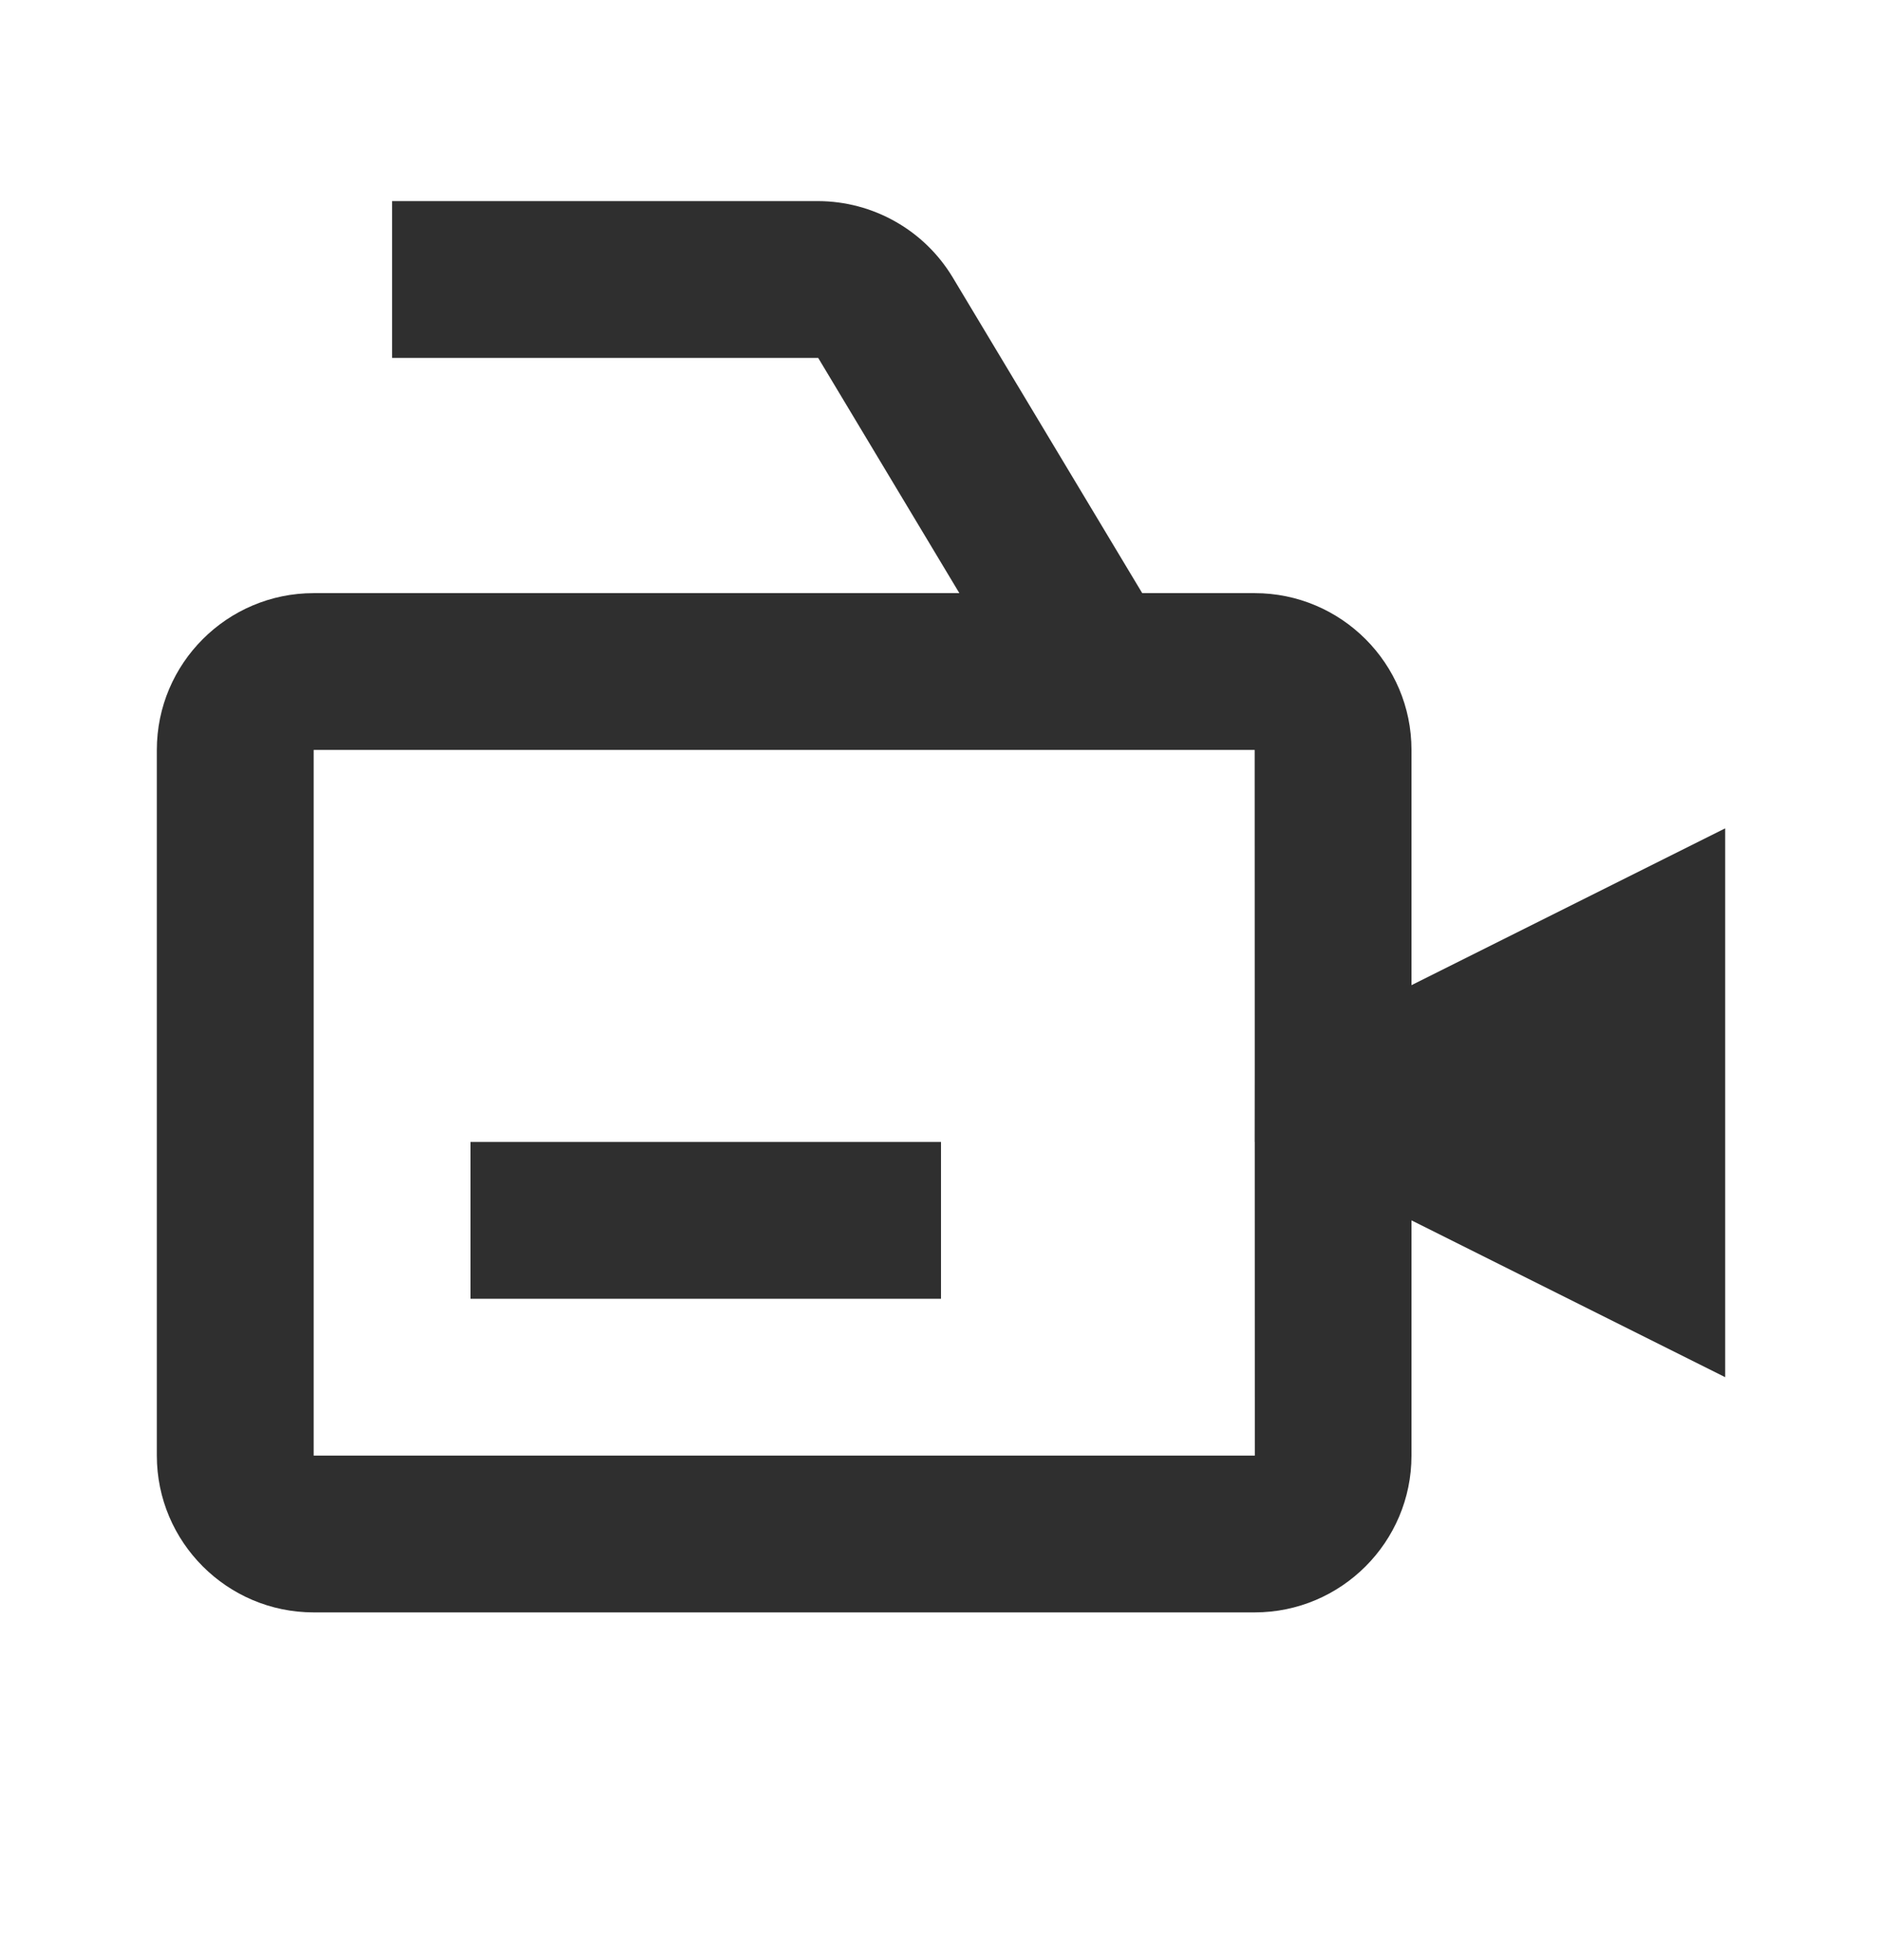 <svg width="24" height="25" viewBox="0 0 24 25" fill="none" xmlns="http://www.w3.org/2000/svg">
<g id="bx:video-recording">
<path id="Vector" d="M18 9.565C18 8.462 17.103 7.565 16 7.565H14.566L12.148 3.536C11.97 3.241 11.719 2.996 11.418 2.826C11.118 2.656 10.779 2.566 10.434 2.565H5V4.565H10.434L12.234 7.565H4C2.897 7.565 2 8.462 2 9.565V18.565C2 19.668 2.897 20.565 4 20.565H16C17.103 20.565 18 19.668 18 18.565V15.565L22 17.565V10.565L18 12.565V9.565ZM16.002 18.565H4V9.565H16L16.001 13.565L16 14.565L16.001 14.566L16.002 18.565Z" fill="#2F2F2F"/>
<path id="Vector_2" d="M6 14.565H12V16.565H6V14.565Z" fill="#2F2F2F"/>
</g>
</svg>
